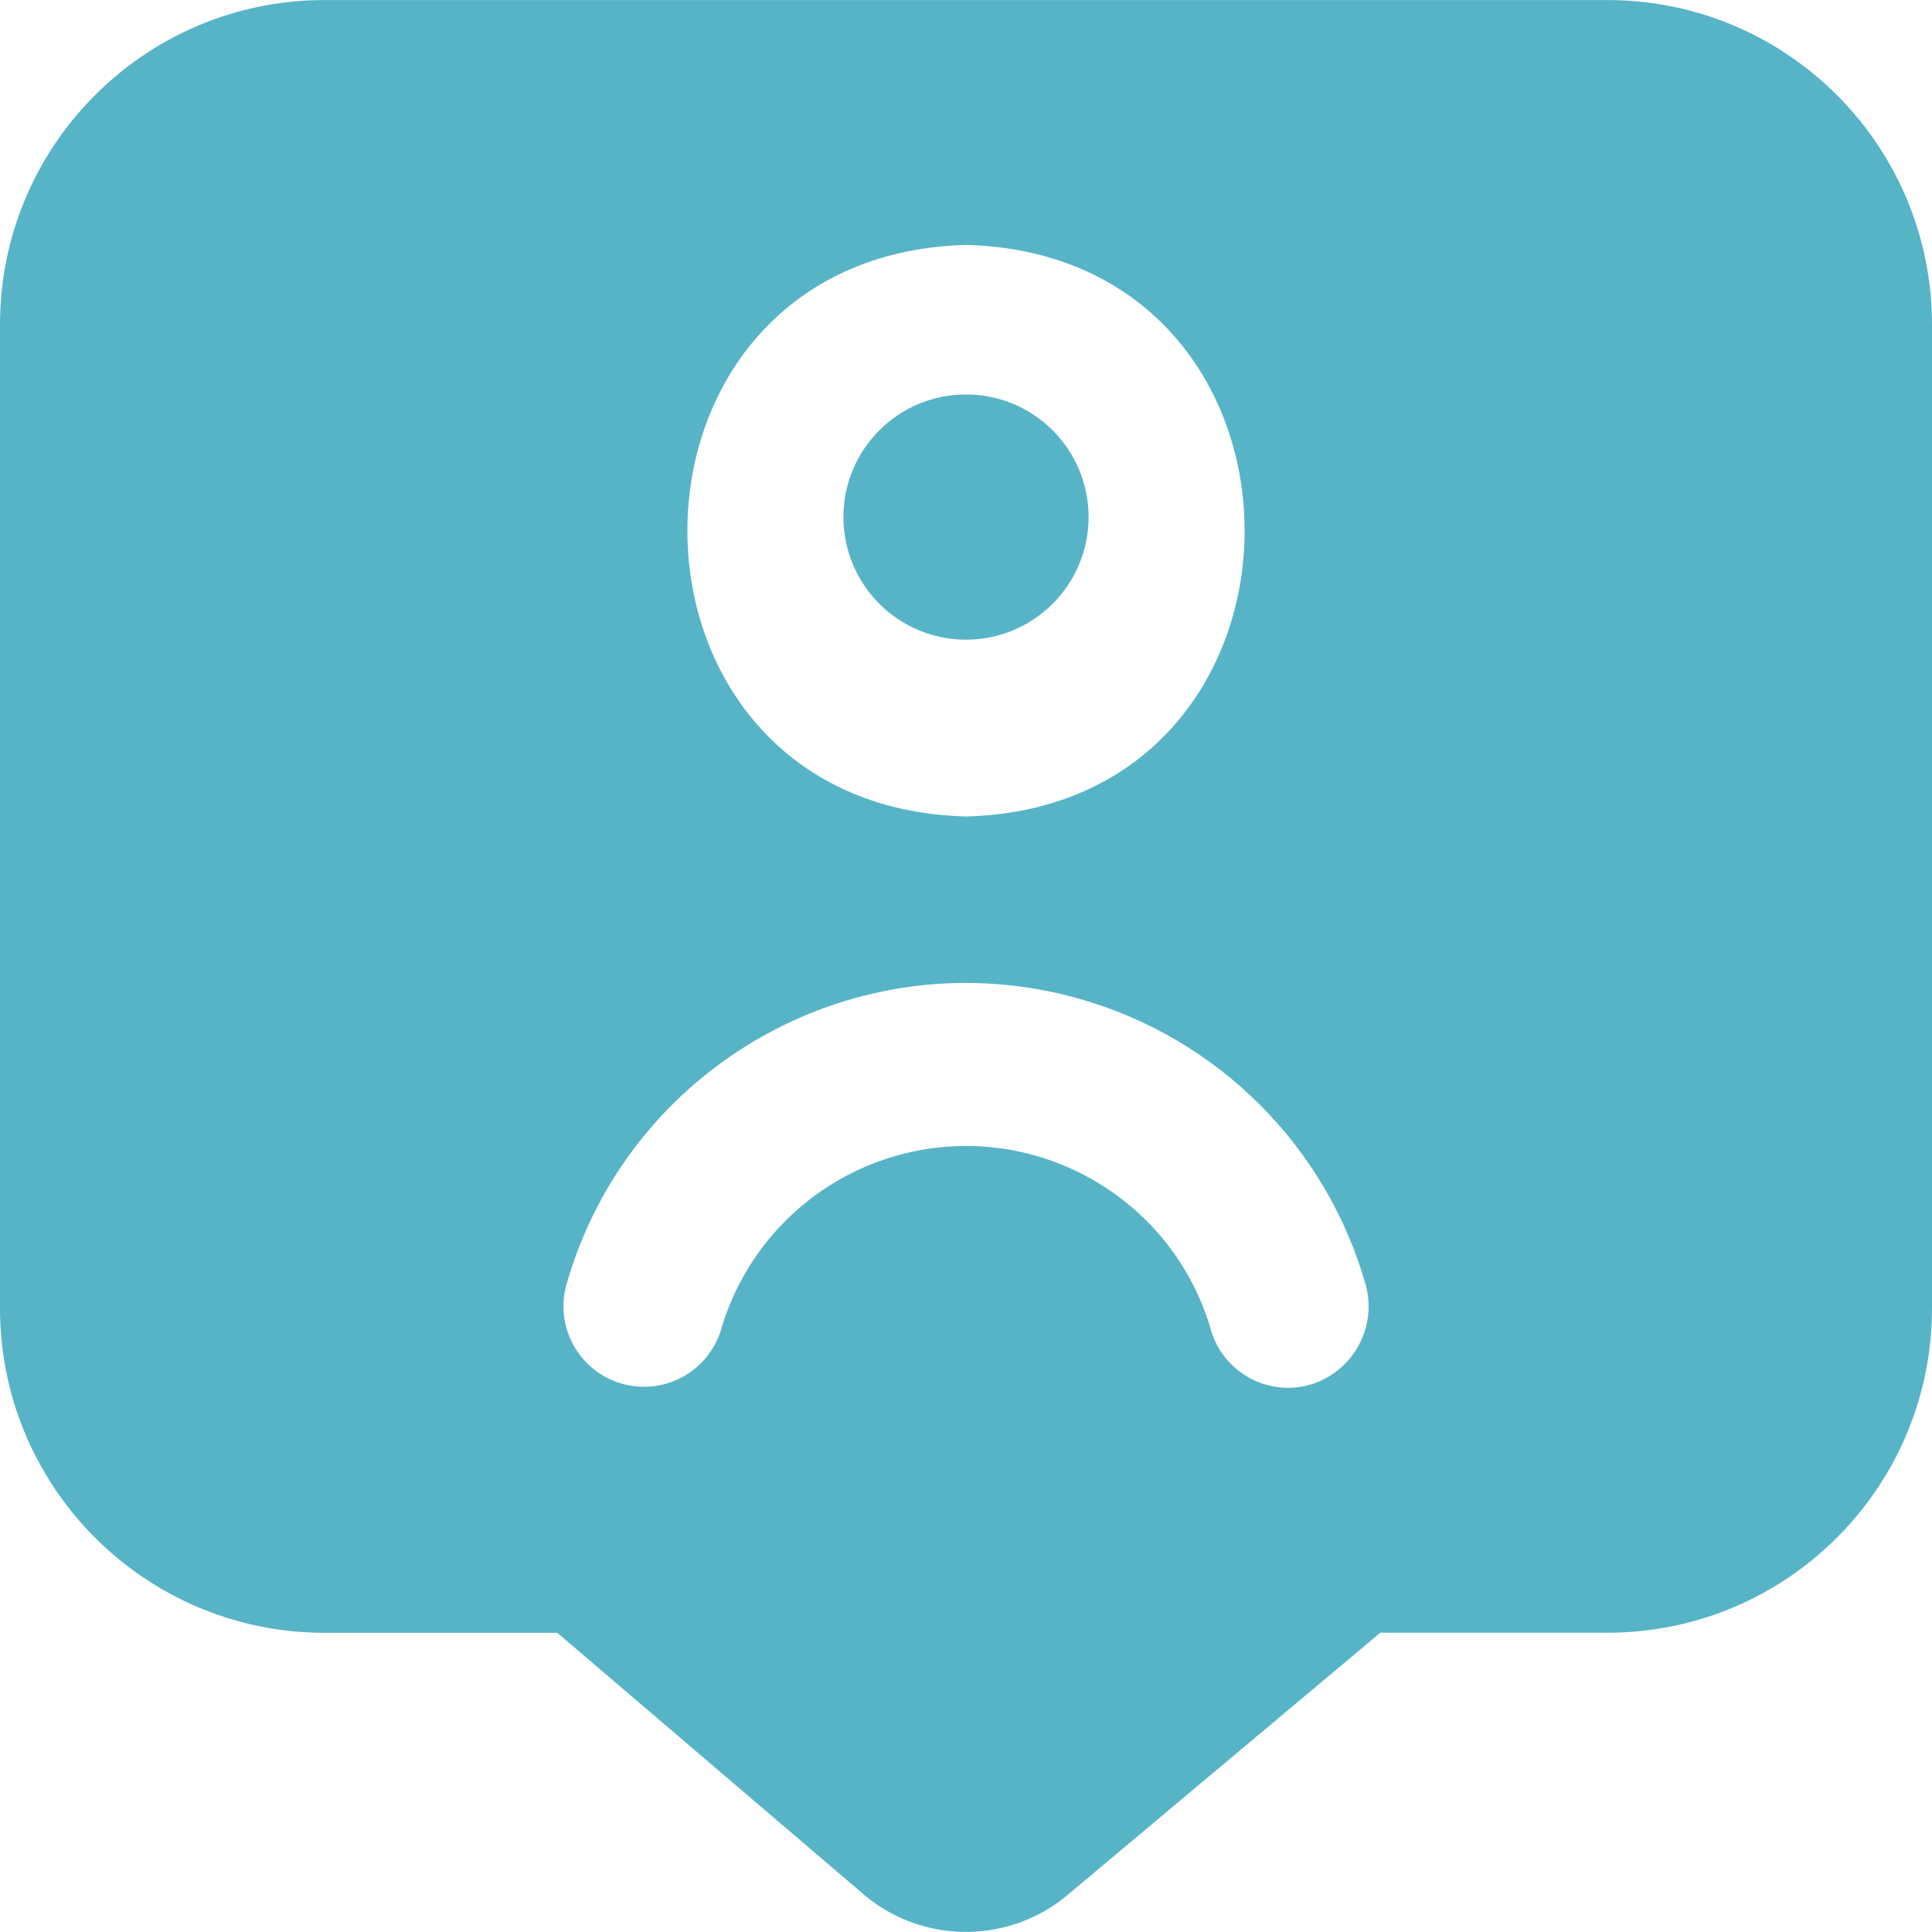 <svg width="42" height="42" viewBox="0 0 42 42" fill="none" xmlns="http://www.w3.org/2000/svg">
<g clip-path="url(#clip0_253_1909)">
<path d="M21 13.906C22.472 13.906 23.665 12.712 23.665 11.241C23.665 9.768 22.472 8.575 21 8.575C19.528 8.575 18.335 9.768 18.335 11.241C18.335 12.712 19.528 13.906 21 13.906Z" fill="#57B4C7"/>
<path d="M35 0.001H7C3.108 0.032 -0.023 3.207 7.07711e-06 7.099V28.396C-0.023 32.288 3.108 35.464 7 35.496H12.115L18.674 41.096C19.973 42.283 21.959 42.301 23.278 41.136L30.007 35.494H35C38.892 35.463 42.023 32.286 42 28.395V7.099C42.023 3.207 38.892 0.032 35 0.001ZM21 5.324C29.076 5.538 29.075 17.534 21 17.75C12.924 17.534 12.925 5.543 21 5.324ZM28.436 30.115C27.499 30.354 26.546 29.788 26.307 28.852C26.306 28.848 26.305 28.843 26.304 28.839C25.409 25.909 22.307 24.26 19.377 25.156C17.614 25.695 16.233 27.076 15.694 28.839C15.449 29.775 14.493 30.335 13.557 30.09C12.622 29.846 12.062 28.889 12.306 27.954C13.659 23.152 18.649 20.356 23.451 21.709C26.478 22.562 28.843 24.927 29.696 27.954C29.939 28.898 29.377 29.862 28.436 30.115Z" fill="#57B4C7"/>
</g>
<defs>
<clipPath id="clip0_253_1909">
<rect width="42" height="42" fill="white"/>
</clipPath>
</defs>
</svg>
